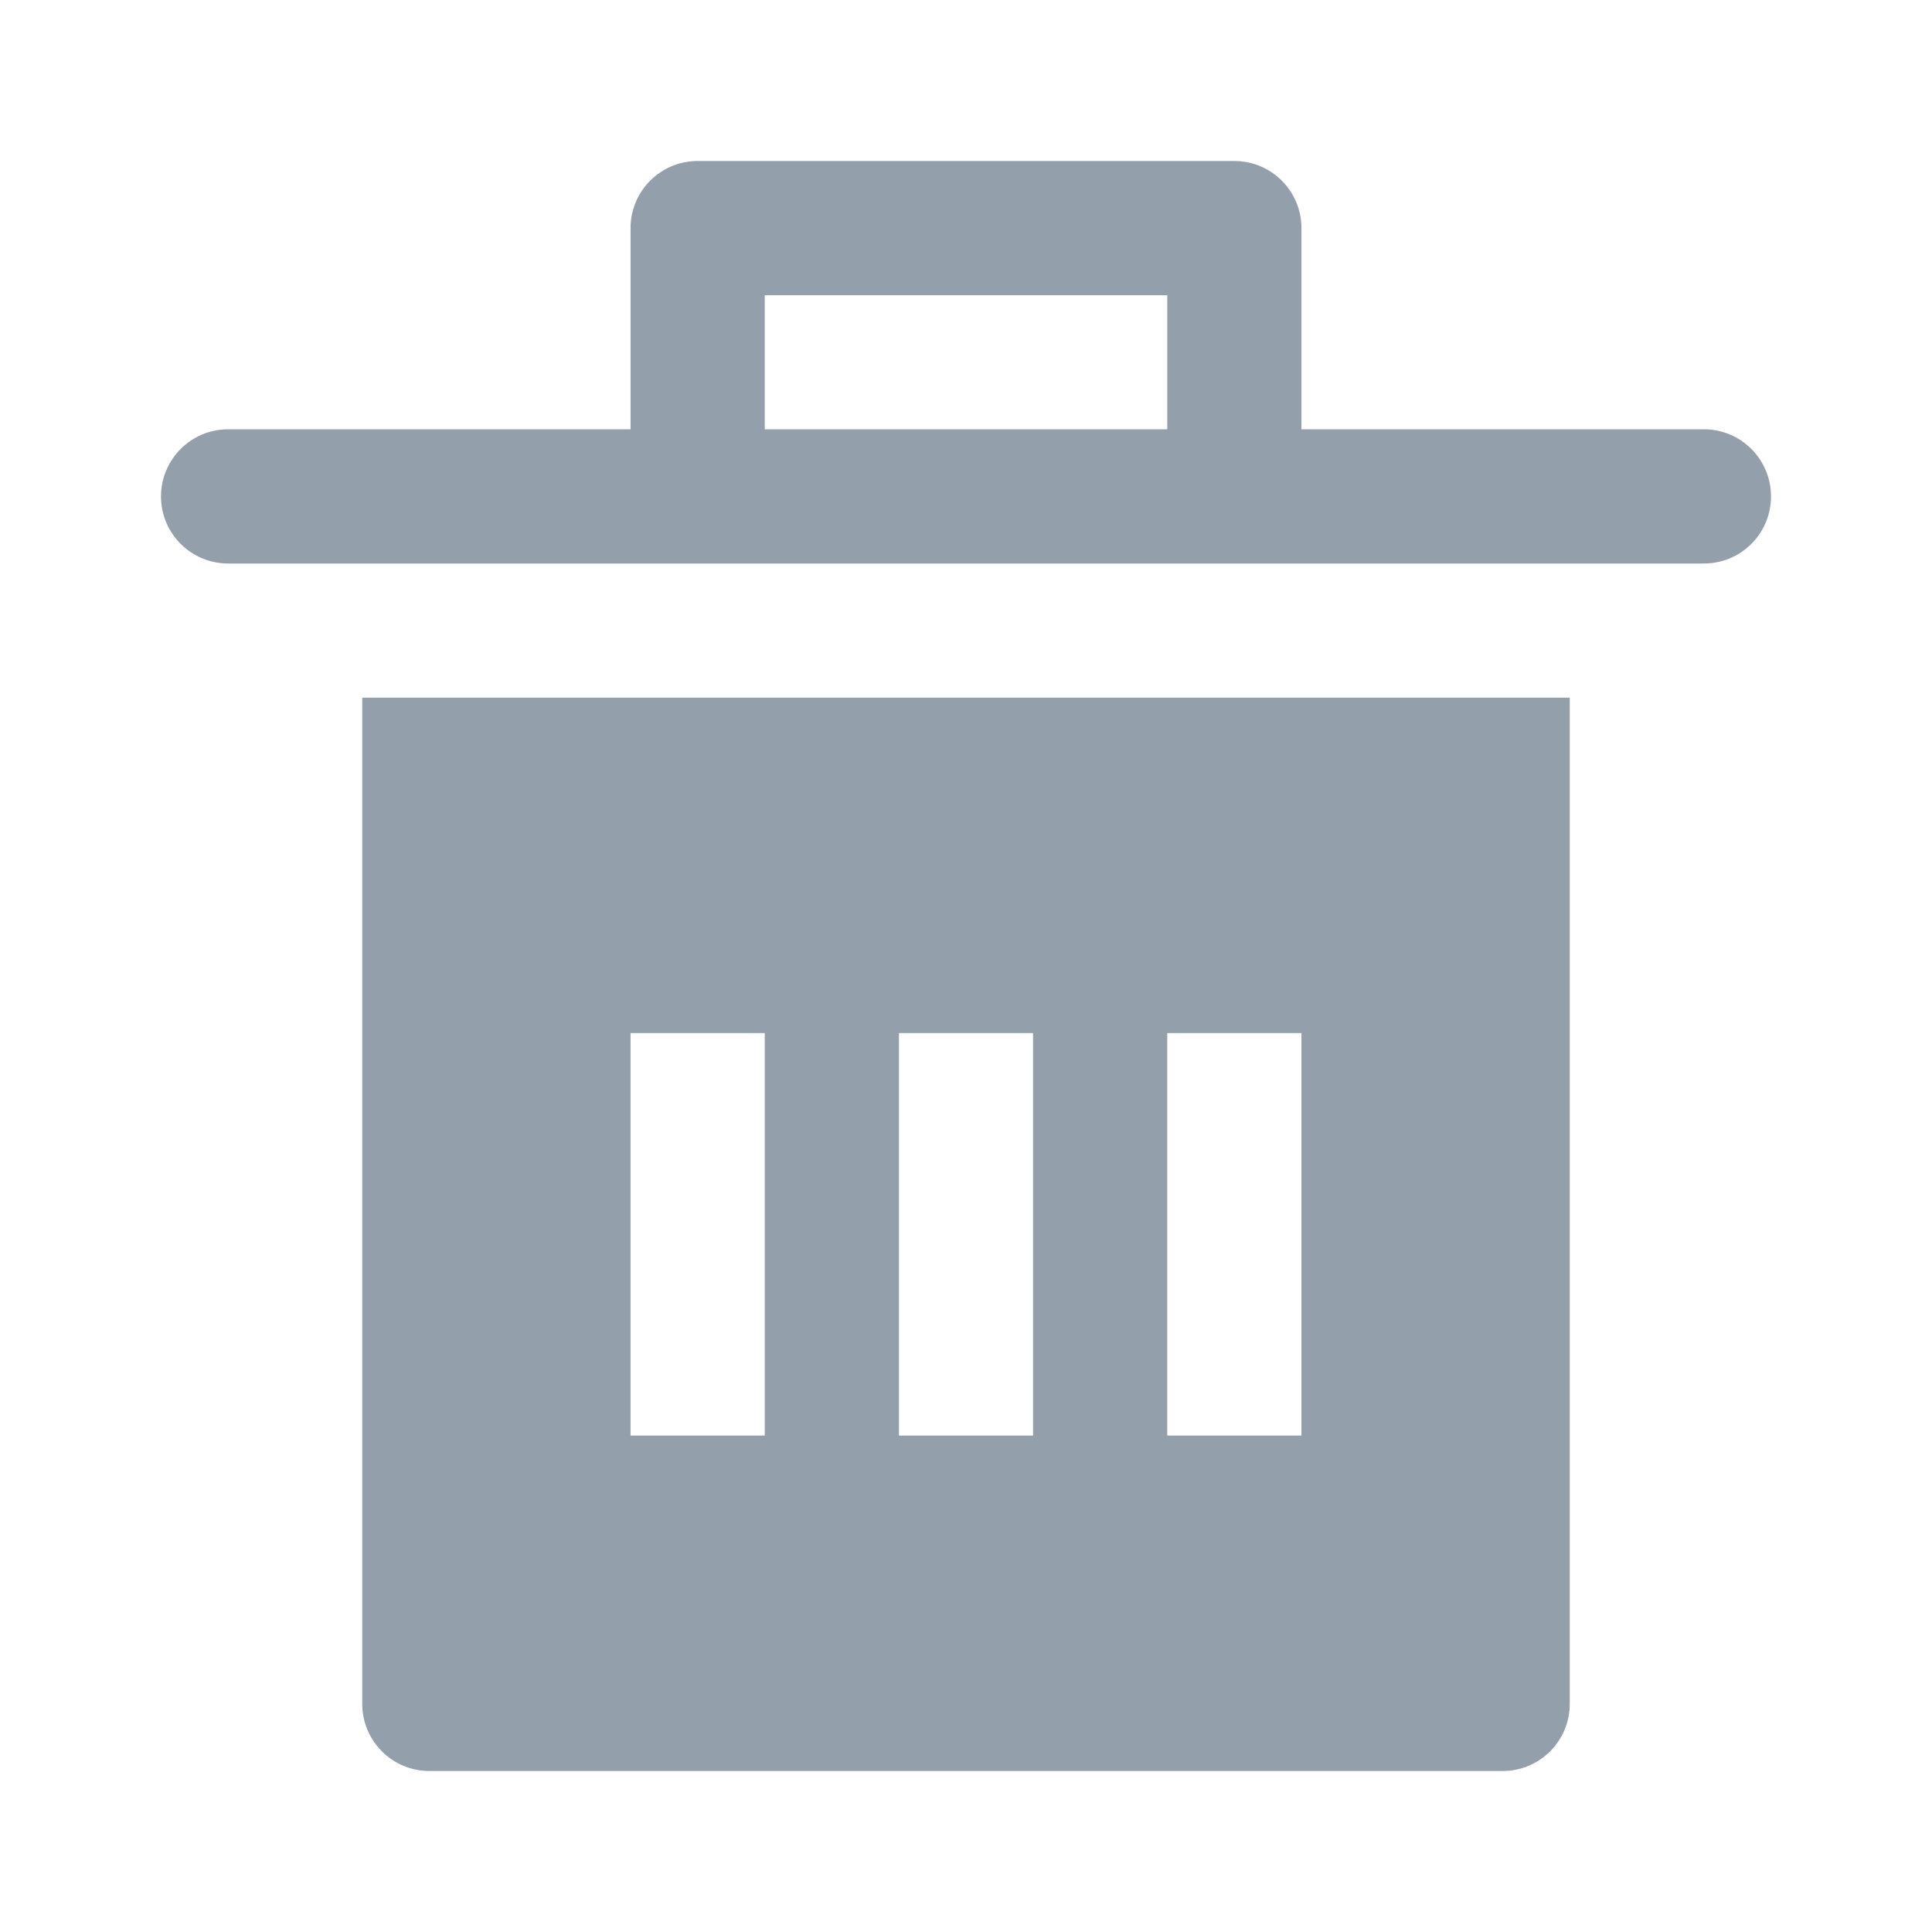 <svg width="24" height="24" viewBox="0 0 24 24" fill="none" xmlns="http://www.w3.org/2000/svg">
<path d="M4.5 8.667V21.167C4.5 21.627 4.873 22 5.333 22H18.667C19.127 22 19.5 21.627 19.5 21.167V8.667H4.5ZM9.5 17.833H7.833V12.833H9.5V17.833ZM12.833 17.833H11.167V12.833H12.833V17.833ZM16.167 17.833H14.5V12.833H16.167V17.833Z" fill="#93A0AC"/>
<path d="M21.167 5.333H16.167V2.833C16.167 2.373 15.794 2 15.333 2H8.667C8.206 2 7.833 2.373 7.833 2.833V5.333H2.833C2.373 5.333 2 5.707 2 6.167C2 6.627 2.373 7 2.833 7H21.167C21.628 7 22 6.627 22 6.167C22 5.707 21.628 5.333 21.167 5.333ZM9.5 3.667H14.5V5.333H9.5V3.667Z" fill="#93A0AC"/>
</svg>
